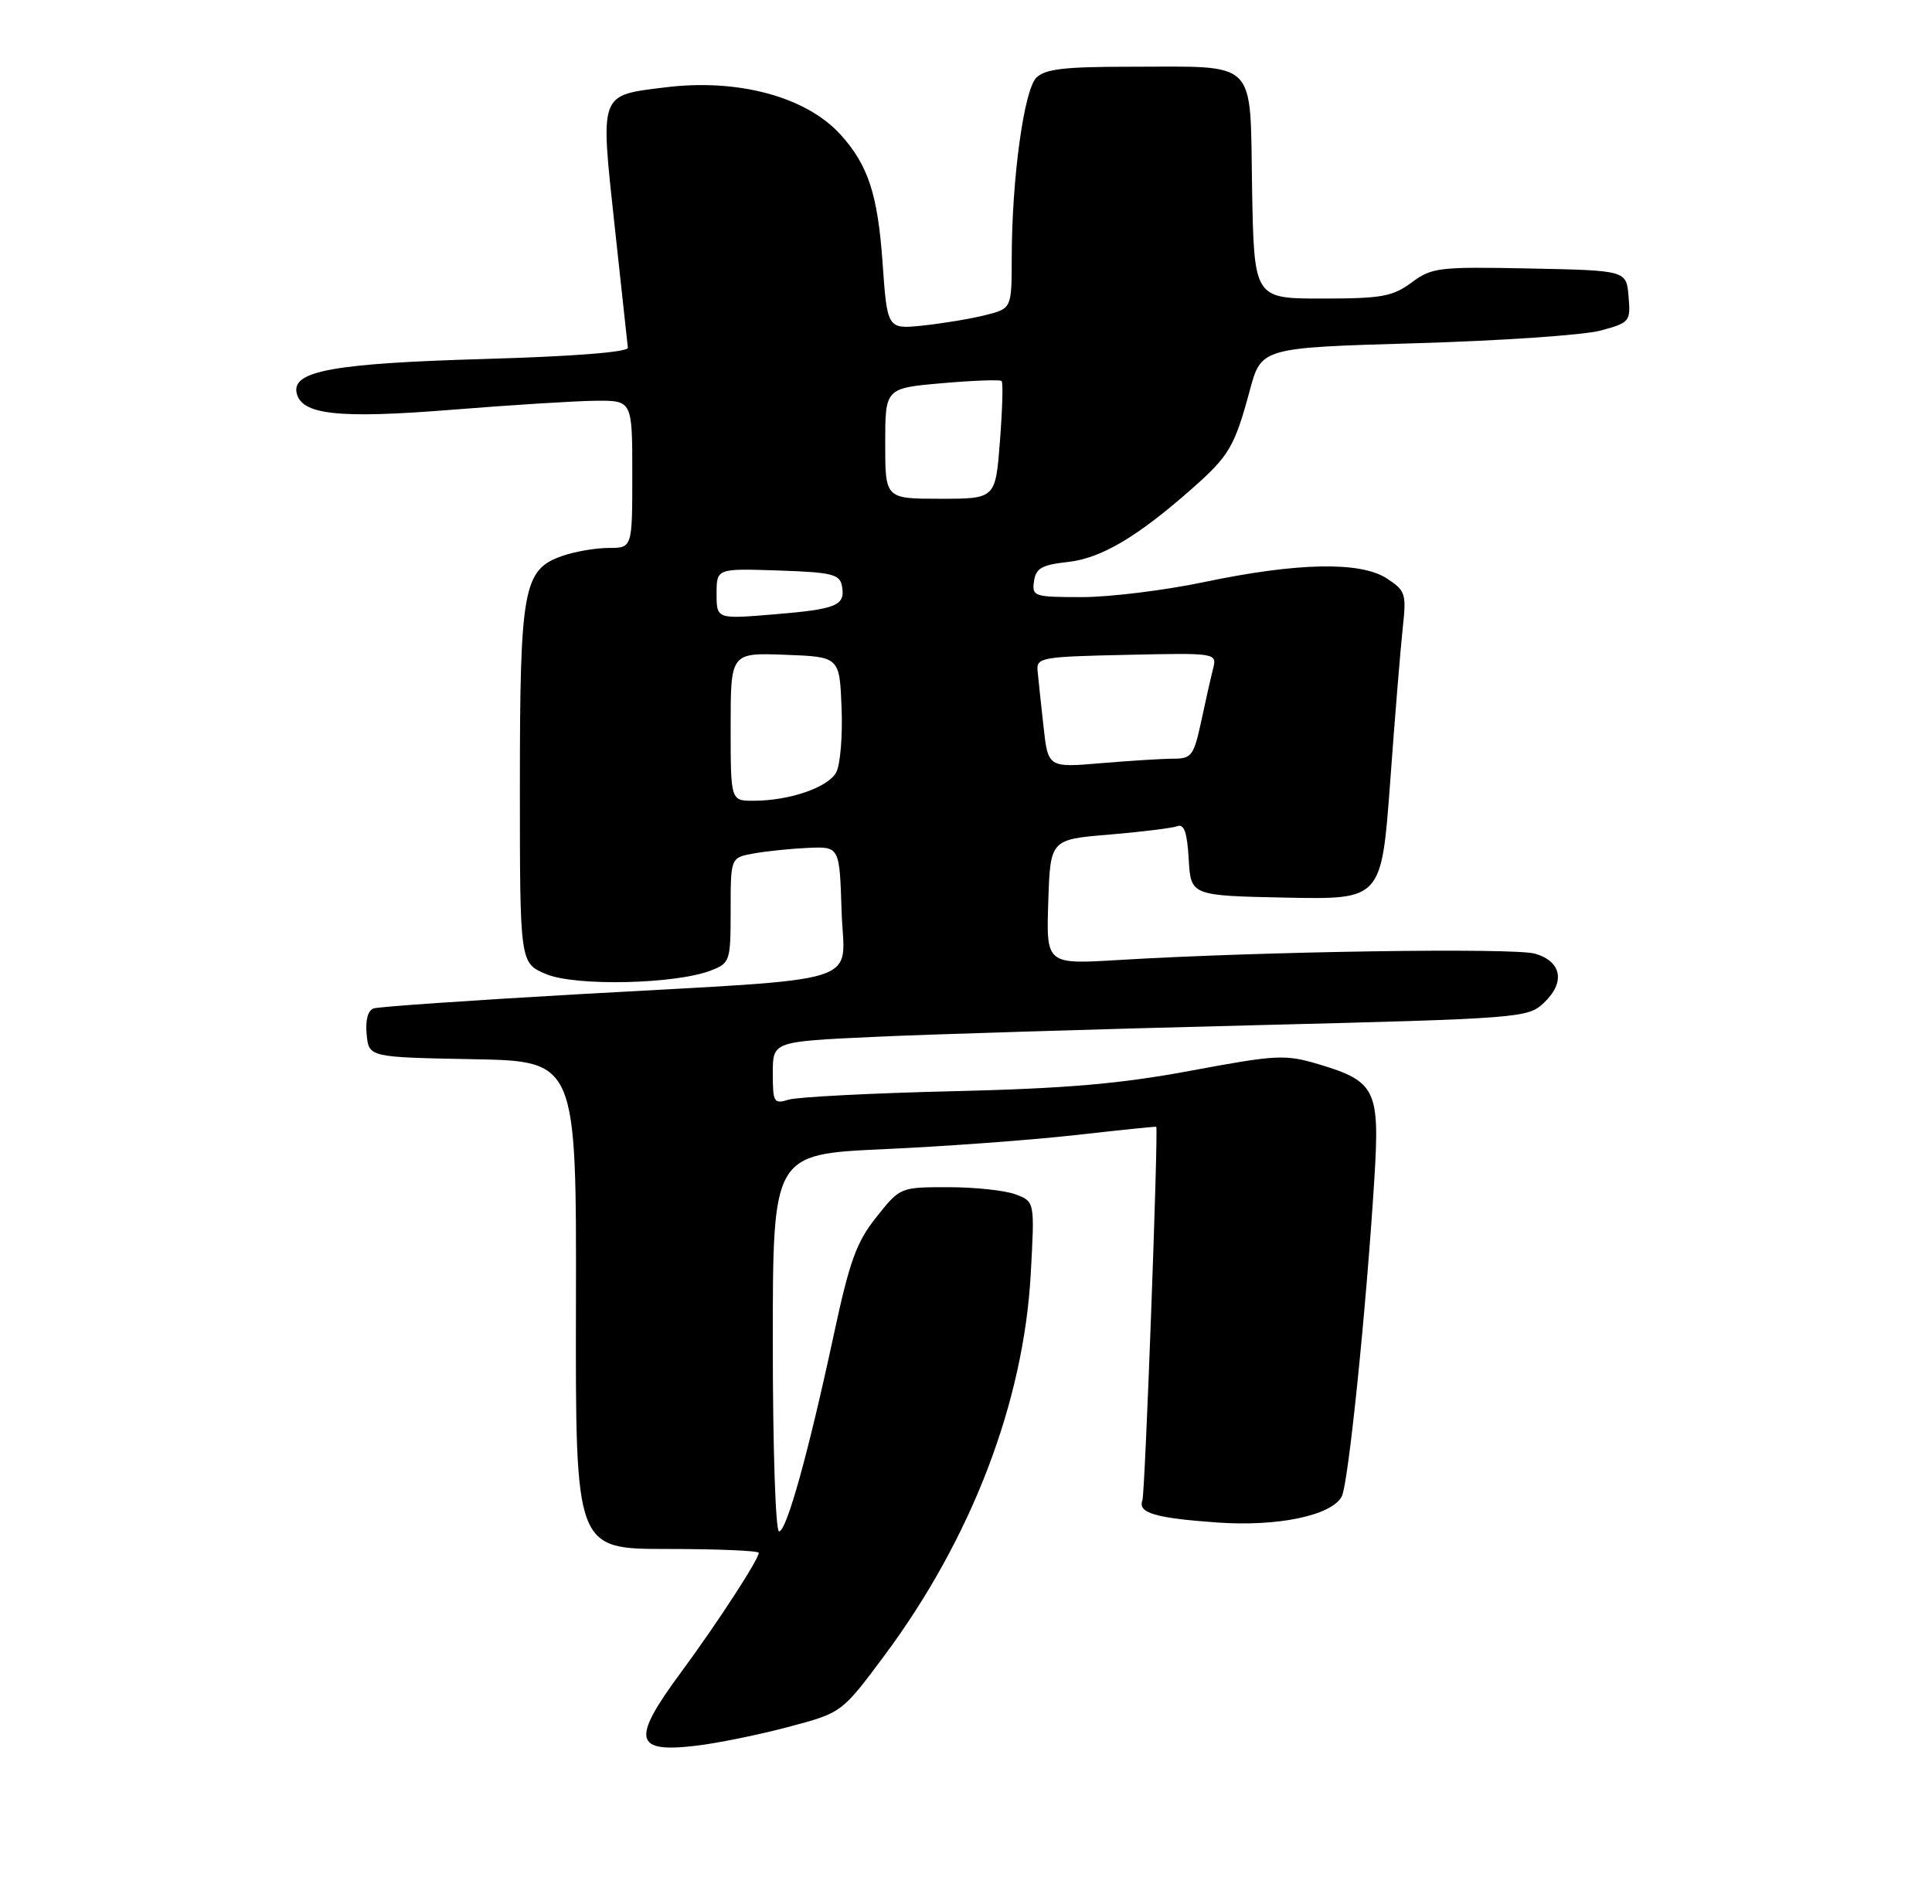 <?xml version="1.0" encoding="UTF-8" standalone="no"?>
<!DOCTYPE svg PUBLIC "-//W3C//DTD SVG 1.1//EN" "http://www.w3.org/Graphics/SVG/1.1/DTD/svg11.dtd" >
<svg xmlns="http://www.w3.org/2000/svg" xmlns:xlink="http://www.w3.org/1999/xlink" version="1.1" viewBox="0 0 275 271">
 <g >
 <path fill="currentColor"
d=" M 112.15 245.85 C 119.81 243.83 119.81 243.83 125.86 235.71 C 138.28 219.02 145.72 199.62 146.72 181.28 C 147.28 171.06 147.28 171.06 144.58 170.03 C 143.09 169.46 138.78 169.00 135.00 169.00 C 128.13 169.00 128.13 169.00 124.75 173.25 C 121.90 176.82 120.94 179.49 118.68 190.00 C 115.06 206.86 111.96 218.00 110.89 218.00 C 110.39 218.00 110.00 206.06 110.00 191.15 C 110.00 164.31 110.00 164.31 125.75 163.59 C 134.41 163.20 146.68 162.30 153.00 161.59 C 159.32 160.88 164.53 160.34 164.58 160.40 C 164.90 160.82 162.99 212.59 162.61 213.57 C 161.92 215.36 164.39 216.10 173.21 216.73 C 181.84 217.35 189.53 215.75 190.98 213.03 C 191.92 211.29 194.46 186.52 195.63 167.74 C 196.41 155.11 195.83 153.92 187.63 151.48 C 182.91 150.08 181.73 150.14 169.54 152.41 C 159.39 154.30 151.85 154.95 135.50 155.34 C 123.95 155.62 113.49 156.16 112.25 156.54 C 110.15 157.19 110.00 156.94 110.00 152.75 C 110.00 148.27 110.00 148.27 124.25 147.61 C 132.09 147.24 156.25 146.50 177.95 145.96 C 216.54 144.99 217.45 144.92 219.74 142.77 C 222.84 139.86 222.31 136.87 218.50 135.76 C 215.55 134.89 179.34 135.44 159.21 136.66 C 148.92 137.28 148.92 137.28 149.21 128.39 C 149.50 119.50 149.50 119.50 157.88 118.81 C 162.50 118.42 166.86 117.88 167.58 117.61 C 168.55 117.24 168.98 118.50 169.20 122.30 C 169.50 127.50 169.50 127.50 183.07 127.78 C 196.64 128.05 196.64 128.05 197.88 111.28 C 198.55 102.05 199.36 92.18 199.67 89.35 C 200.20 84.52 200.06 84.08 197.41 82.35 C 193.65 79.89 184.66 80.07 171.34 82.87 C 165.76 84.04 157.96 85.00 154.02 85.00 C 147.17 85.00 146.87 84.90 147.18 82.75 C 147.44 80.89 148.28 80.41 152.00 80.00 C 156.75 79.47 161.88 76.44 169.67 69.56 C 174.96 64.90 175.73 63.58 177.89 55.59 C 179.53 49.50 179.53 49.50 201.51 48.86 C 213.61 48.51 225.44 47.70 227.81 47.06 C 231.99 45.93 232.11 45.78 231.81 42.20 C 231.50 38.50 231.50 38.50 217.75 38.22 C 204.77 37.96 203.82 38.07 200.92 40.22 C 198.21 42.22 196.67 42.50 188.17 42.50 C 178.50 42.50 178.50 42.50 178.22 26.76 C 177.90 8.17 179.25 9.50 160.79 9.50 C 151.51 9.50 148.75 9.82 147.51 11.06 C 145.75 12.83 144.02 25.46 144.01 36.71 C 144.00 43.92 144.00 43.92 140.25 44.86 C 138.19 45.38 134.20 46.04 131.39 46.34 C 126.29 46.87 126.29 46.87 125.62 37.33 C 124.93 27.64 123.56 23.48 119.63 19.15 C 114.73 13.76 105.01 11.14 94.66 12.44 C 85.24 13.61 85.43 13.08 87.48 32.09 C 88.45 41.12 89.30 48.95 89.37 49.50 C 89.45 50.12 81.74 50.73 69.00 51.10 C 47.63 51.72 41.62 52.79 42.21 55.87 C 42.82 59.04 48.04 59.63 64.19 58.34 C 72.61 57.66 81.86 57.08 84.75 57.05 C 90.00 57.00 90.00 57.00 90.00 67.50 C 90.00 78.00 90.00 78.00 86.65 78.00 C 84.81 78.00 81.83 78.51 80.04 79.14 C 74.48 81.07 74.00 83.70 74.00 112.02 C 74.00 137.10 74.00 137.10 77.75 138.67 C 81.94 140.43 96.26 140.10 101.25 138.13 C 103.91 137.09 104.00 136.80 104.00 129.57 C 104.00 122.09 104.00 122.09 107.25 121.50 C 109.04 121.17 112.53 120.81 115.00 120.70 C 119.50 120.50 119.50 120.50 119.79 129.67 C 120.12 140.46 124.31 139.15 82.00 141.55 C 66.88 142.41 53.91 143.31 53.19 143.55 C 52.37 143.82 51.99 145.21 52.19 147.24 C 52.50 150.50 52.50 150.50 67.27 150.78 C 82.05 151.05 82.05 151.05 81.98 185.78 C 81.91 220.50 81.91 220.50 94.95 220.50 C 102.13 220.50 108.00 220.75 108.00 221.05 C 108.00 221.99 102.05 231.13 96.89 238.12 C 89.86 247.64 90.25 249.55 99.00 248.52 C 102.03 248.17 107.94 246.97 112.15 245.85 Z  M 104.00 103.46 C 104.00 92.92 104.00 92.92 111.75 93.21 C 119.50 93.50 119.50 93.50 119.79 100.73 C 119.95 104.71 119.61 108.86 119.03 109.94 C 117.88 112.09 112.38 113.99 107.25 113.99 C 104.00 114.00 104.00 114.00 104.00 103.46 Z  M 148.53 103.39 C 148.17 100.15 147.79 96.60 147.69 95.50 C 147.51 93.61 148.19 93.48 160.37 93.22 C 173.23 92.94 173.23 92.94 172.66 95.24 C 172.34 96.50 171.57 99.89 170.96 102.77 C 169.93 107.55 169.59 108.00 167.07 108.00 C 165.55 108.00 160.90 108.29 156.74 108.64 C 149.18 109.28 149.18 109.28 148.53 103.39 Z  M 102.00 84.53 C 102.00 80.92 102.00 80.92 110.74 81.21 C 118.33 81.46 119.52 81.74 119.83 83.36 C 120.38 86.20 119.17 86.71 110.25 87.45 C 102.00 88.14 102.00 88.14 102.00 84.53 Z  M 126.00 63.13 C 126.00 55.26 126.00 55.26 134.09 54.55 C 138.54 54.16 142.36 54.02 142.57 54.24 C 142.79 54.46 142.68 58.32 142.33 62.82 C 141.70 71.00 141.70 71.00 133.85 71.00 C 126.00 71.00 126.00 71.00 126.00 63.13 Z "/>
</g>
</svg>